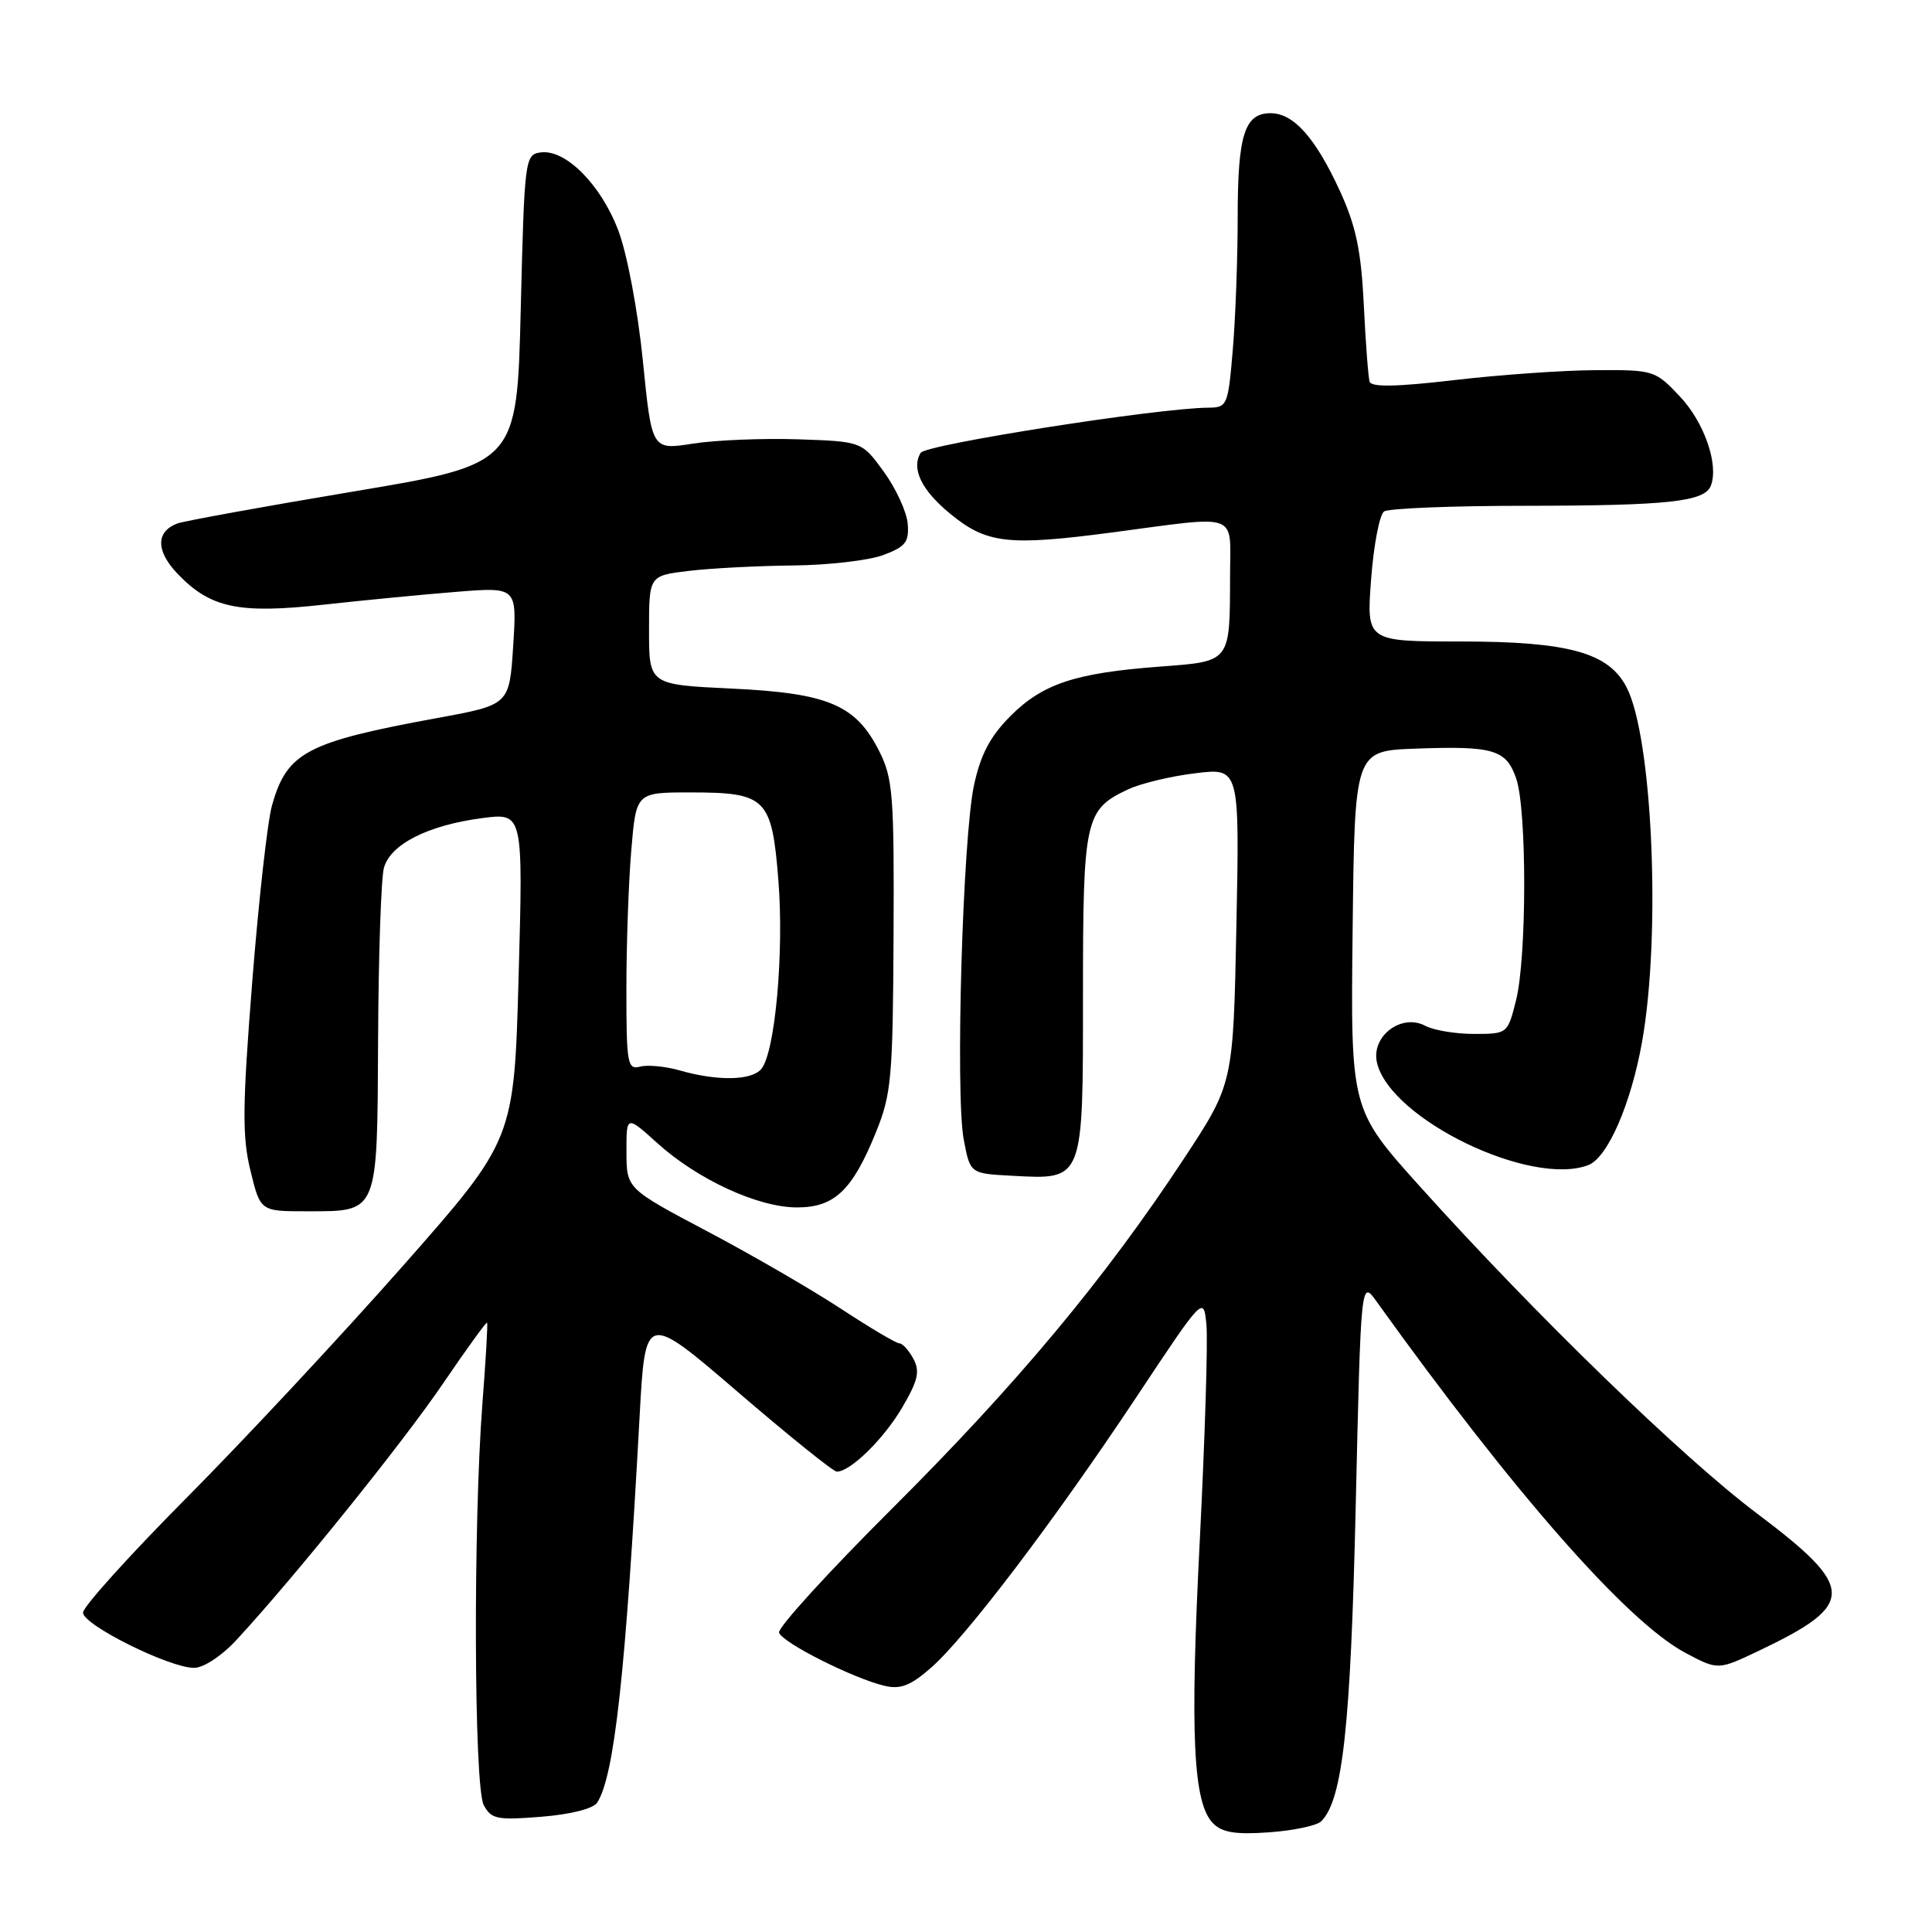 <?xml version="1.0" encoding="UTF-8" standalone="no"?>
<!DOCTYPE svg PUBLIC "-//W3C//DTD SVG 1.1//EN" "http://www.w3.org/Graphics/SVG/1.1/DTD/svg11.dtd" >
<svg xmlns="http://www.w3.org/2000/svg" xmlns:xlink="http://www.w3.org/1999/xlink" version="1.1" viewBox="0 0 256 256">
 <g >
 <path fill="currentColor"
d=" M 175.07 241.33 C 177.91 238.49 178.97 228.81 179.64 199.53 C 180.33 169.56 180.33 169.56 182.41 172.47 C 200.68 197.92 215.63 214.93 223.34 219.02 C 227.65 221.31 227.65 221.31 233.07 218.73 C 246.00 212.57 245.96 210.44 232.78 200.52 C 222.91 193.10 203.37 174.14 188.18 157.25 C 178.96 147.00 178.96 147.00 179.23 123.25 C 179.50 99.50 179.50 99.50 187.50 99.20 C 197.90 98.82 199.56 99.31 200.90 103.14 C 202.33 107.25 202.32 126.85 200.88 132.56 C 199.77 136.98 199.74 137.00 195.32 137.00 C 192.87 137.00 189.97 136.52 188.87 135.93 C 185.69 134.23 181.63 137.33 182.46 140.83 C 184.24 148.30 202.85 157.30 210.46 154.38 C 213.02 153.40 216.11 146.31 217.58 138.06 C 220.11 123.88 218.97 97.71 215.53 91.07 C 213.16 86.47 207.83 85.00 193.51 85.00 C 181.06 85.00 181.06 85.00 181.68 76.75 C 182.02 72.21 182.80 68.17 183.40 67.77 C 184.01 67.36 192.43 67.02 202.13 67.02 C 221.11 67.00 225.88 66.48 226.70 64.35 C 227.77 61.56 225.82 55.95 222.59 52.53 C 219.32 49.06 219.13 49.00 211.38 49.05 C 207.05 49.07 198.62 49.67 192.65 50.37 C 185.03 51.26 181.70 51.32 181.48 50.57 C 181.30 49.98 180.95 45.40 180.71 40.38 C 180.36 33.25 179.68 29.98 177.58 25.38 C 174.32 18.27 171.42 15.00 168.36 15.00 C 164.91 15.00 164.00 17.88 164.00 28.78 C 164.00 34.24 163.71 42.14 163.35 46.35 C 162.73 53.75 162.62 54.00 160.10 54.02 C 153.41 54.07 122.69 58.89 122.00 60.00 C 120.72 62.07 122.09 64.93 125.85 68.03 C 130.71 72.04 133.53 72.37 147.30 70.56 C 164.48 68.29 163.00 67.75 162.99 76.25 C 162.96 87.85 163.14 87.62 153.67 88.33 C 142.48 89.17 138.17 90.60 133.91 94.86 C 131.23 97.54 129.95 99.94 129.07 104.00 C 127.56 110.90 126.57 144.97 127.70 151.00 C 128.55 155.50 128.55 155.50 134.02 155.79 C 143.64 156.31 143.50 156.66 143.50 131.83 C 143.50 108.44 143.76 107.28 149.49 104.59 C 151.15 103.81 155.14 102.85 158.38 102.46 C 164.25 101.74 164.25 101.74 163.83 122.67 C 163.41 143.60 163.41 143.60 156.86 153.55 C 146.40 169.44 134.77 183.38 118.27 199.83 C 109.81 208.26 103.04 215.68 103.23 216.33 C 103.62 217.64 113.05 222.40 117.21 223.38 C 119.33 223.88 120.65 223.36 123.37 220.98 C 128.02 216.90 139.72 201.47 150.60 185.09 C 159.50 171.68 159.50 171.68 159.86 175.59 C 160.06 177.74 159.66 190.56 158.98 204.08 C 157.66 229.92 158.09 238.95 160.75 241.61 C 161.97 242.83 163.75 243.11 168.19 242.79 C 171.40 242.56 174.50 241.90 175.07 241.33 Z  M 79.13 238.86 C 81.41 235.32 82.90 221.71 84.75 187.70 C 85.50 173.91 85.50 173.91 97.77 184.45 C 104.52 190.25 110.42 195.00 110.88 195.00 C 112.69 195.00 117.12 190.65 119.56 186.48 C 121.64 182.93 121.92 181.72 121.03 180.05 C 120.42 178.92 119.59 178.00 119.17 178.00 C 118.75 178.00 115.28 175.94 111.45 173.43 C 107.63 170.92 99.67 166.30 93.76 163.18 C 83.02 157.50 83.02 157.50 83.01 152.63 C 83.00 147.77 83.00 147.77 87.11 151.48 C 92.44 156.29 100.43 159.98 105.58 159.99 C 110.57 160.00 112.94 157.75 116.08 150.00 C 118.12 144.97 118.31 142.76 118.40 124.00 C 118.49 105.38 118.32 103.14 116.50 99.53 C 113.41 93.40 109.75 91.84 96.95 91.24 C 86.00 90.72 86.00 90.72 86.00 83.50 C 86.00 76.28 86.00 76.28 91.25 75.65 C 94.14 75.30 100.33 74.98 105.00 74.93 C 109.67 74.89 115.08 74.27 117.00 73.56 C 119.97 72.46 120.47 71.84 120.28 69.44 C 120.17 67.88 118.75 64.78 117.14 62.55 C 114.21 58.50 114.21 58.50 105.75 58.21 C 101.10 58.06 94.83 58.31 91.83 58.78 C 86.37 59.64 86.37 59.64 85.19 47.88 C 84.53 41.24 83.12 33.71 81.95 30.60 C 79.66 24.49 74.93 19.72 71.61 20.20 C 69.56 20.49 69.49 21.08 69.00 41.00 C 68.50 61.50 68.50 61.50 46.76 65.14 C 34.80 67.14 24.32 69.05 23.48 69.37 C 20.63 70.46 20.65 73.02 23.54 76.04 C 27.88 80.57 31.61 81.36 42.81 80.13 C 48.14 79.54 56.10 78.77 60.50 78.42 C 68.50 77.78 68.50 77.78 68.00 85.59 C 67.50 93.39 67.50 93.39 58.00 95.13 C 40.61 98.32 38.04 99.68 36.05 106.69 C 35.45 108.78 34.27 119.33 33.42 130.13 C 32.12 146.61 32.08 150.62 33.19 155.13 C 34.50 160.50 34.50 160.50 40.60 160.50 C 50.21 160.49 49.98 161.05 50.10 137.63 C 50.15 126.56 50.50 116.38 50.87 115.00 C 51.72 111.87 56.72 109.34 63.91 108.40 C 69.32 107.70 69.32 107.70 68.72 129.37 C 68.12 151.03 68.12 151.03 53.36 167.77 C 45.24 176.97 32.39 190.75 24.80 198.39 C 17.21 206.03 11.00 212.91 11.00 213.68 C 11.00 215.31 22.44 221.00 25.71 221.00 C 26.98 221.00 29.39 219.41 31.38 217.25 C 39.01 209.00 53.45 191.07 58.74 183.27 C 61.83 178.73 64.44 175.13 64.54 175.26 C 64.65 175.39 64.37 180.22 63.92 186.00 C 62.69 202.03 62.80 236.77 64.10 239.19 C 65.10 241.05 65.87 241.20 71.73 240.73 C 75.61 240.42 78.61 239.66 79.13 238.86 Z  M 90.08 141.84 C 88.20 141.30 85.84 141.07 84.83 141.33 C 83.14 141.78 83.00 140.99 83.00 131.06 C 83.00 125.14 83.29 116.86 83.65 112.65 C 84.29 105.00 84.29 105.00 91.46 105.00 C 101.54 105.00 102.27 105.73 103.14 116.64 C 103.90 126.20 102.71 139.44 100.88 141.64 C 99.60 143.19 95.08 143.27 90.08 141.84 Z "/>
</g>
</svg>